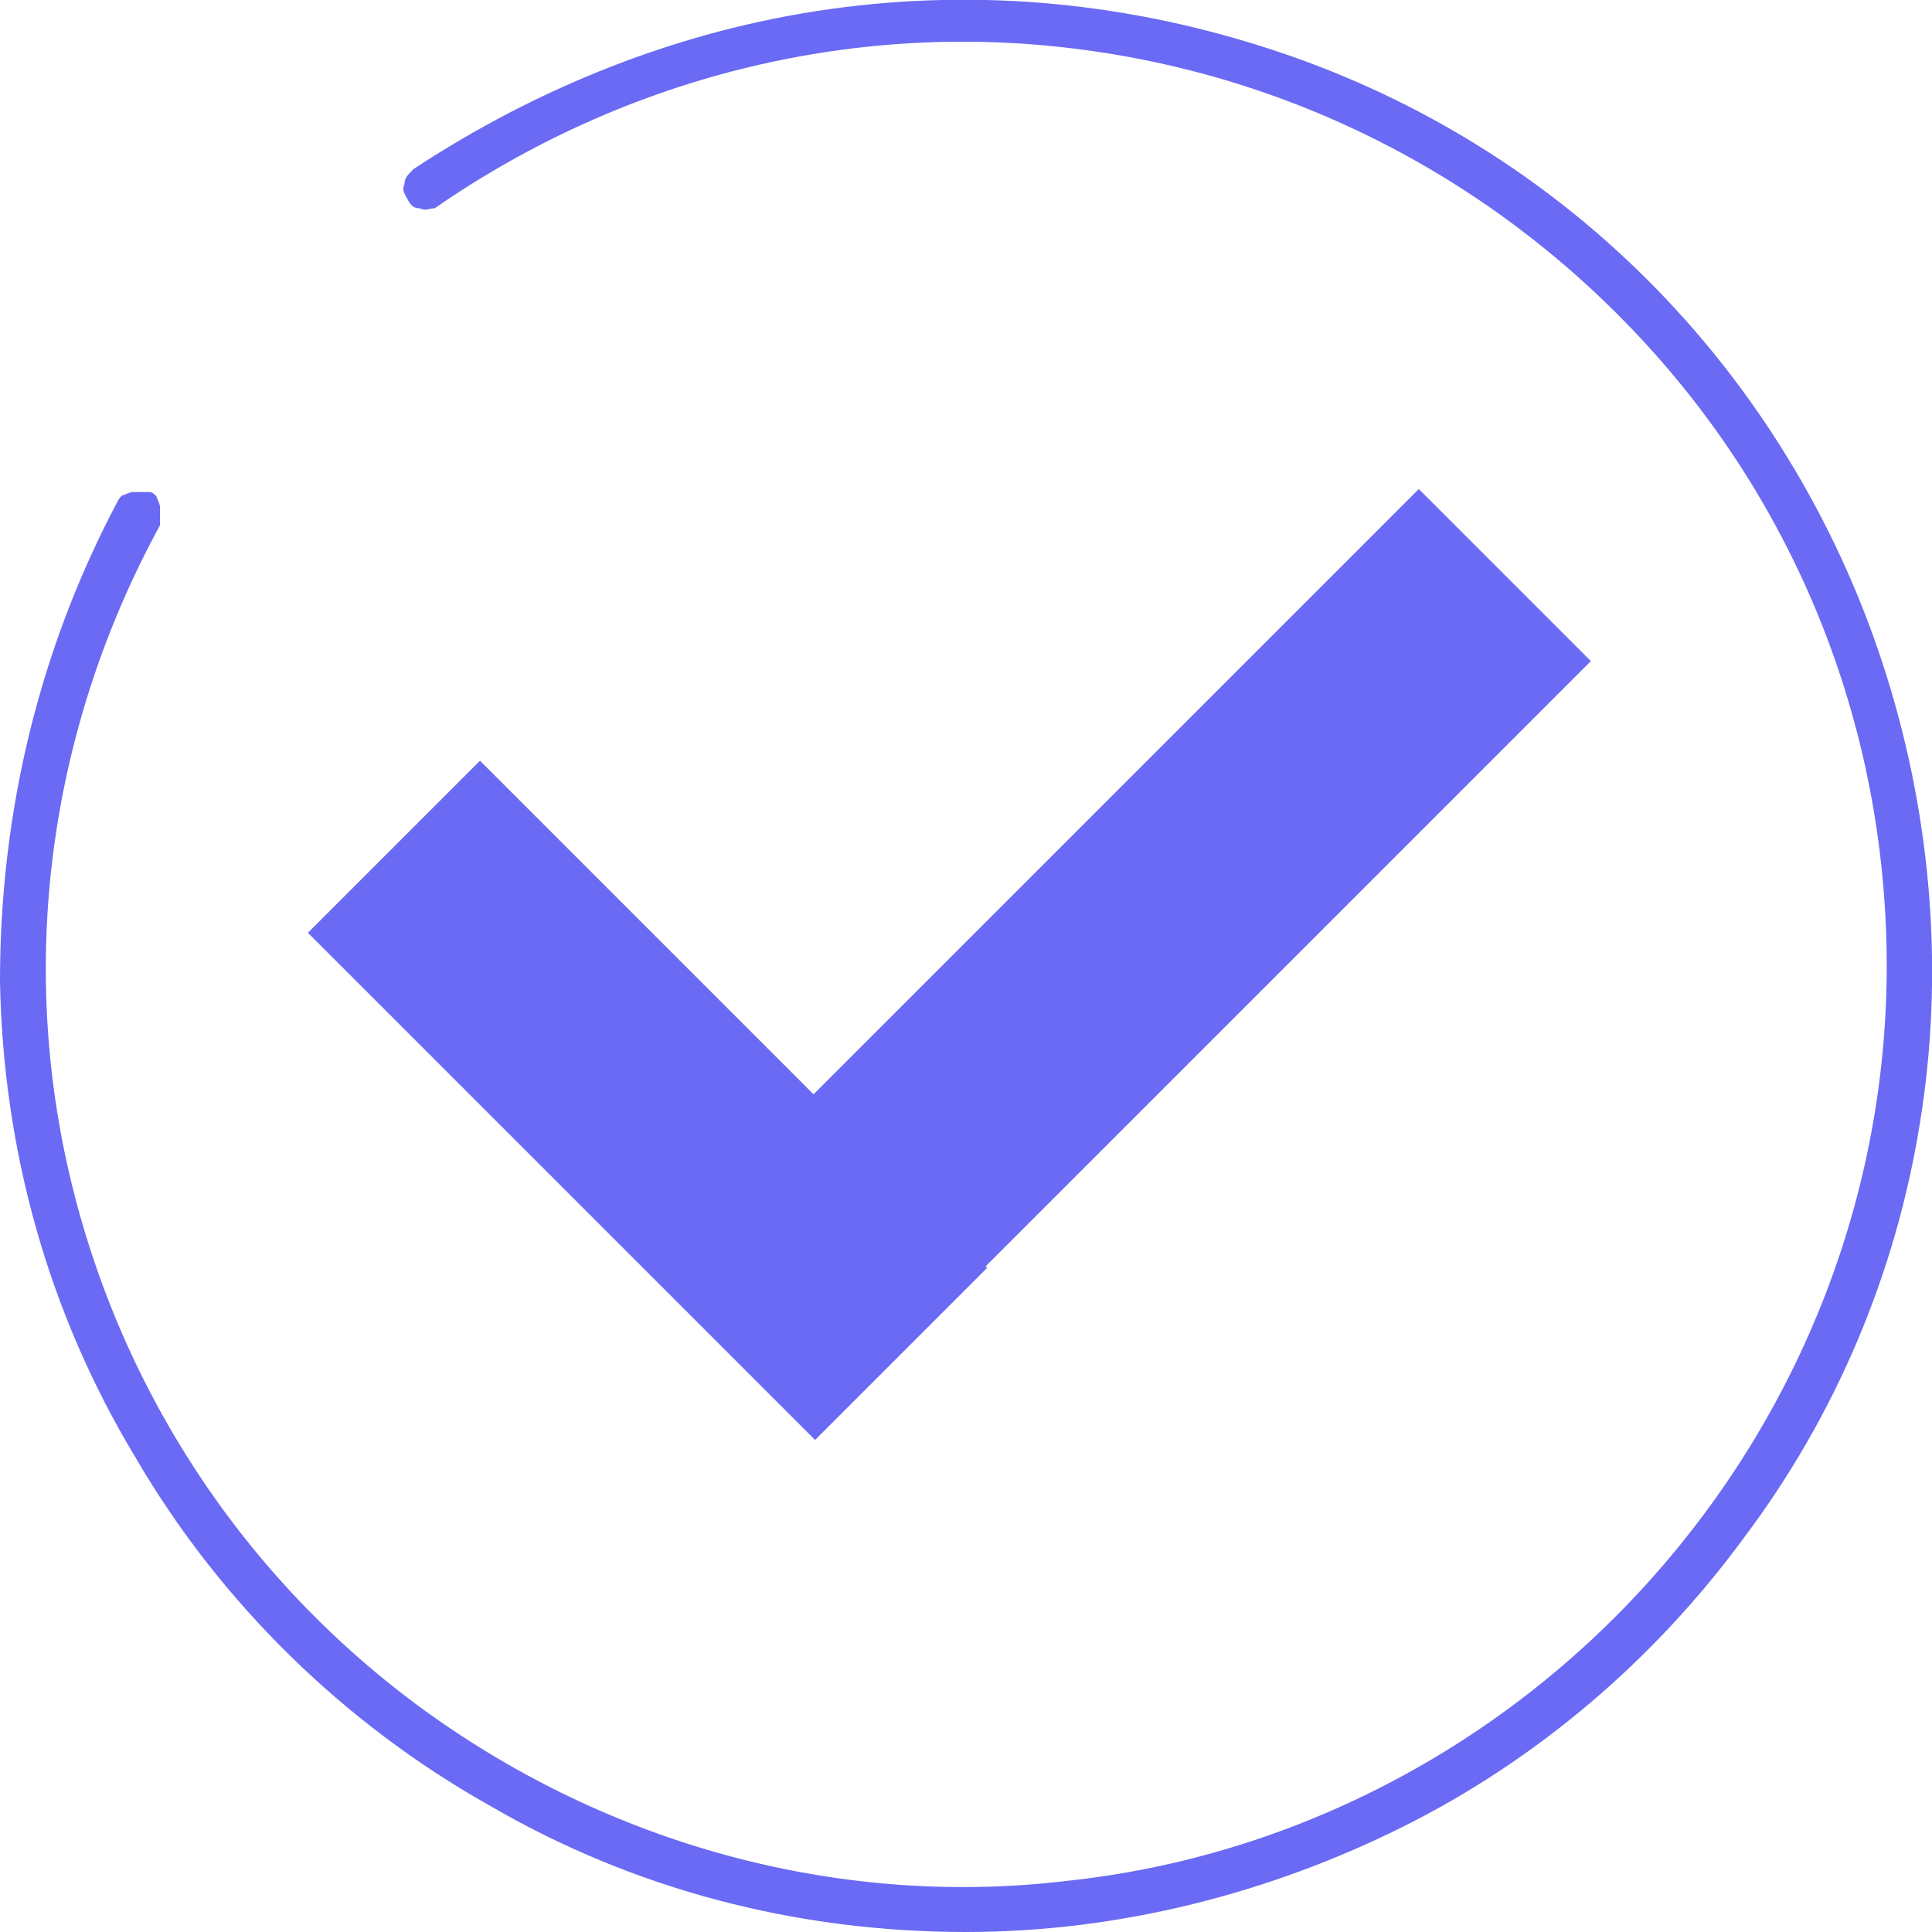 <?xml version="1.0" encoding="UTF-8"?>
<svg id="Calque_1" xmlns="http://www.w3.org/2000/svg" version="1.1" viewBox="0 0 64 64">
  <!-- Generator: Adobe Illustrator 29.4.0, SVG Export Plug-In . SVG Version: 2.1.0 Build 152)  -->
  <defs>
    <style>
      .st0 {
        fill: #6a6af4;
      }
    </style>
  </defs>
  <path class="st0" d="M32,64c-5.6,0-11-1.4-15.8-4.2-4.8-2.7-8.9-6.7-11.7-11.5C1.6,43.5.1,38.1,0,32.5c0-5.6,1.3-11,3.9-15.9,0,0,.1-.2.2-.2,0,0,.2-.1.3-.1,0,0,.2,0,.3,0s.2,0,.3,0c0,0,.2.1.2.2,0,0,.1.2.1.3,0,0,0,.2,0,.3,0,0,0,.2,0,.3-3.6,6.6-4.7,14.2-3,21.5,1.7,7.3,6,13.7,12.1,18,6.1,4.3,13.6,6.3,21,5.4,7.4-.8,14.3-4.4,19.3-10,5-5.6,7.8-12.8,7.8-20.3,0-7.5-2.7-14.7-7.7-20.3-5-5.6-11.8-9.2-19.3-10.1-7.4-.9-14.9,1-21.1,5.3-.2,0-.3.1-.5,0-.2,0-.3-.1-.4-.3-.1-.2-.2-.3-.1-.5,0-.2.1-.3.3-.5C17.8,2.9,22.5,1,27.5.3c5-.7,10-.2,14.8,1.4,4.8,1.6,9.1,4.3,12.6,7.9,3.5,3.6,6.1,8,7.6,12.8,1.5,4.8,1.9,9.9,1.1,14.8-.8,5-2.8,9.7-5.8,13.7-3,4.1-6.9,7.4-11.3,9.6s-9.4,3.5-14.5,3.5h0Z"/>
  <path class="st0" d="M10.2,30.9l5.7-5.7,16.8,16.8-5.7,5.7L10.2,30.9Z"/>
  <path class="st0" d="M47,16.2l5.7,5.7-25.7,25.7-5.7-5.7,25.7-25.7Z"/>
</svg>